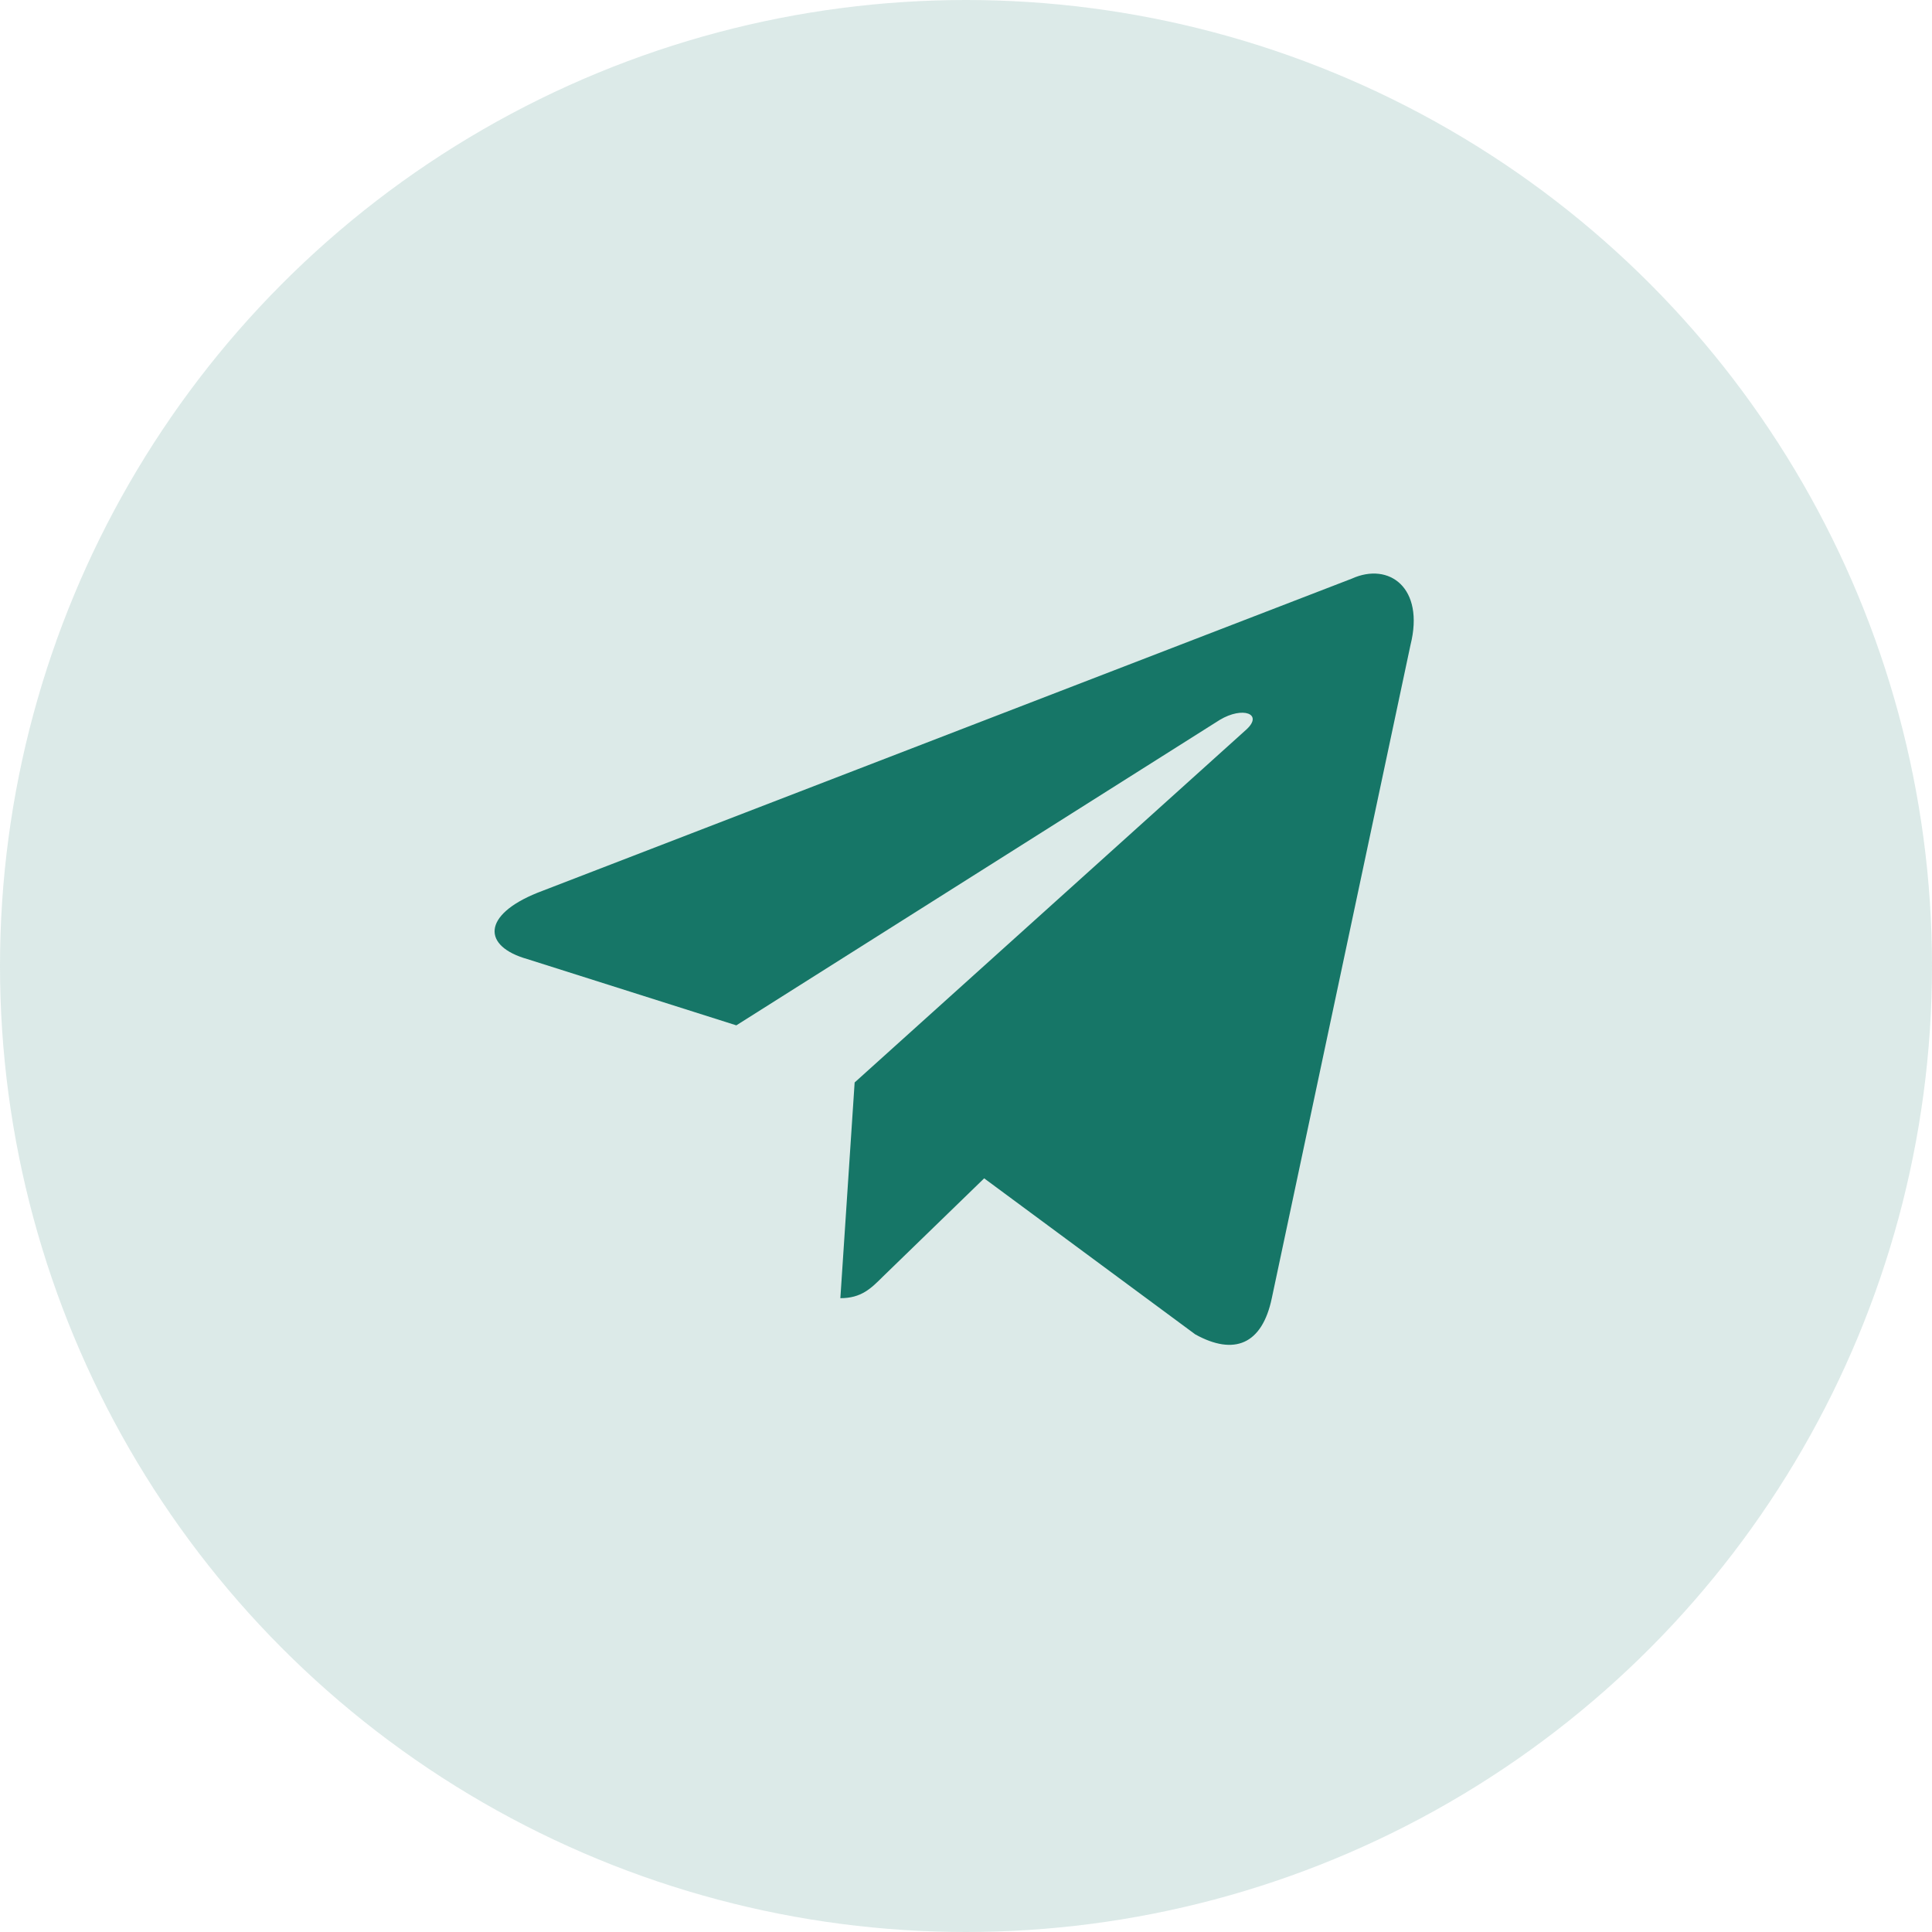 <svg width="64" height="64" viewBox="0 0 64 64" fill="none" xmlns="http://www.w3.org/2000/svg">
<circle cx="32" cy="32" r="32" fill="#167667" fill-opacity="0.15"/>
<path d="M27.838 43.004L28.311 35.858L41.286 24.168C41.86 23.644 41.167 23.391 40.407 23.847L24.392 33.966L17.466 31.77C15.979 31.348 15.962 30.317 17.804 29.574L44.783 19.167C46.016 18.61 47.199 19.471 46.725 21.363L42.13 43.004C41.809 44.541 40.88 44.913 39.596 44.204L32.602 39.034L29.241 42.295C28.852 42.683 28.531 43.004 27.838 43.004Z" fill="#167667"/>
</svg>
